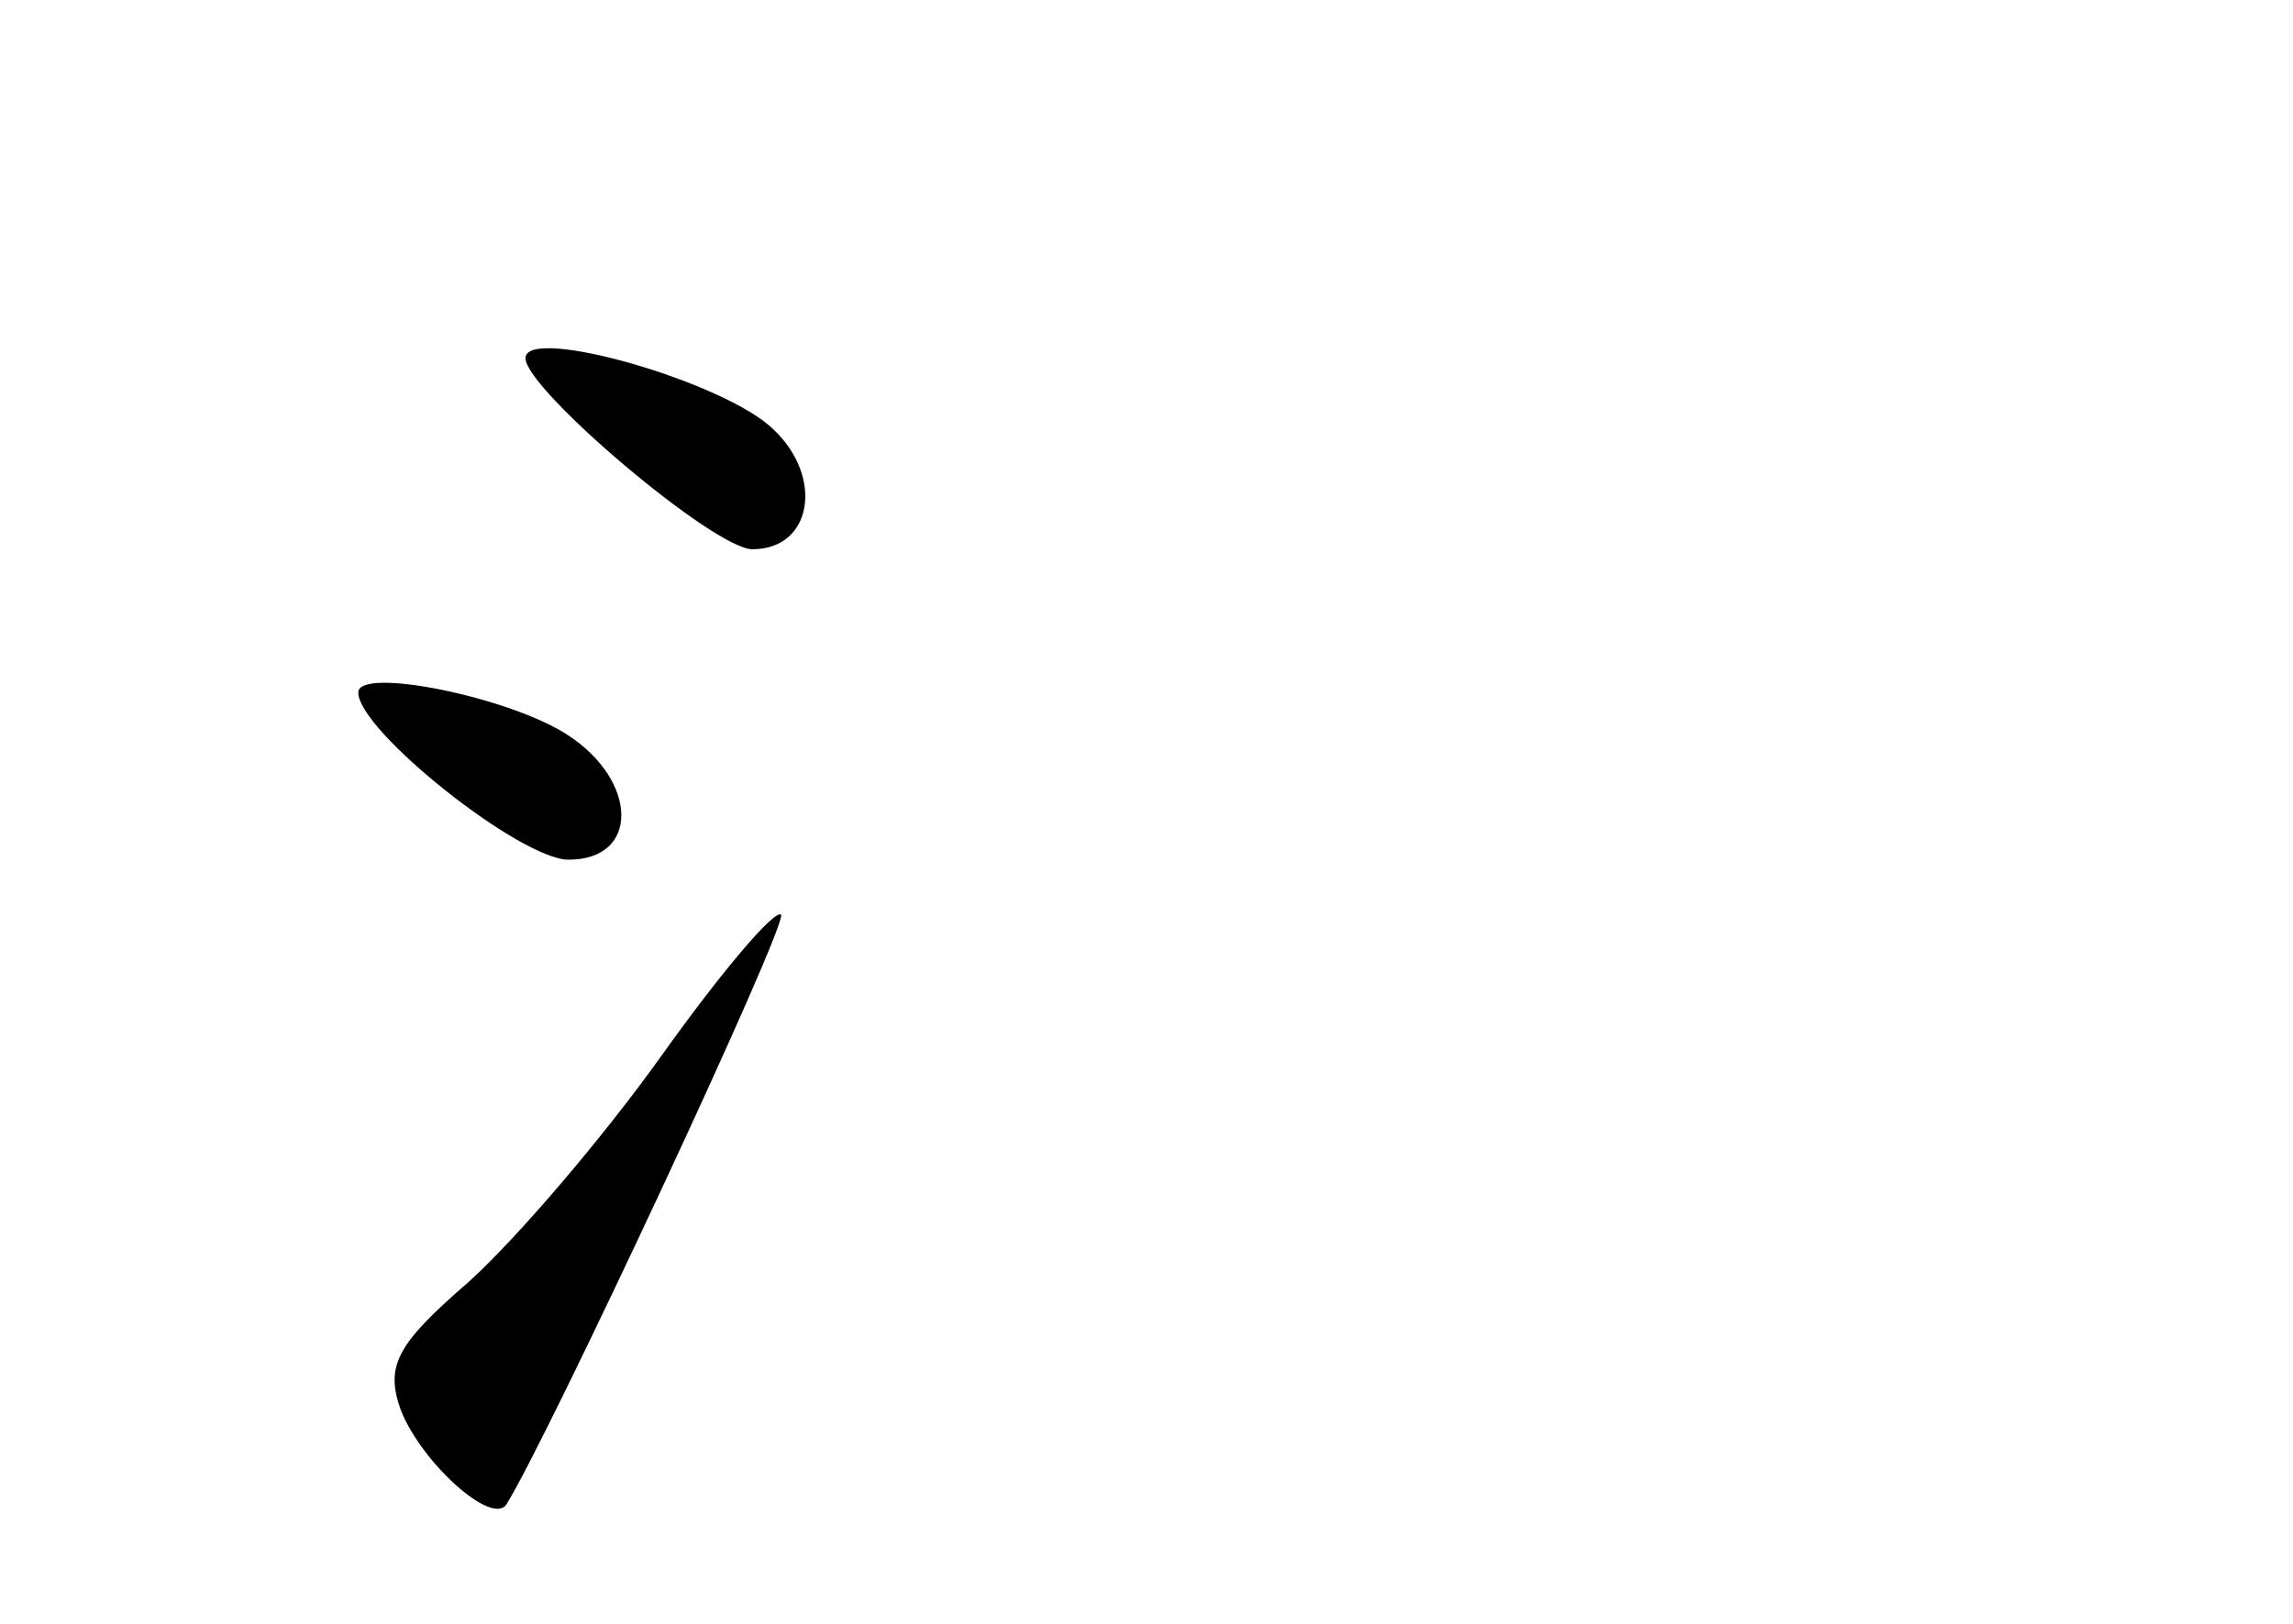 <?xml version="1.0" standalone="no"?>
<!DOCTYPE svg PUBLIC "-//W3C//DTD SVG 20010904//EN"
 "http://www.w3.org/TR/2001/REC-SVG-20010904/DTD/svg10.dtd">
<svg version="1.0" xmlns="http://www.w3.org/2000/svg"
 width="96pt" height="68pt" viewBox="0 0 96 68"
 preserveAspectRatio="xMidYMid meet">
<g transform="translate(0,68) scale(0.1,-0.1)"
fill="#000000" stroke="none">
<path d="M220 530 c0 -13 79 -80 95 -80 25 0 30 30 9 50 -20 20 -104 44 -104
30z"/>
<path d="M150 390 c0 -16 68 -70 88 -70 30 0 29 33 0 52 -24 16 -88 29 -88 18z"/>
<path d="M277 238 c-25 -35 -61 -77 -81 -95 -30 -26 -35 -35 -28 -54 9 -22 38
-48 44 -39 17 27 118 243 115 247 -3 2 -25 -24 -50 -59z"/>
</g>
</svg>
